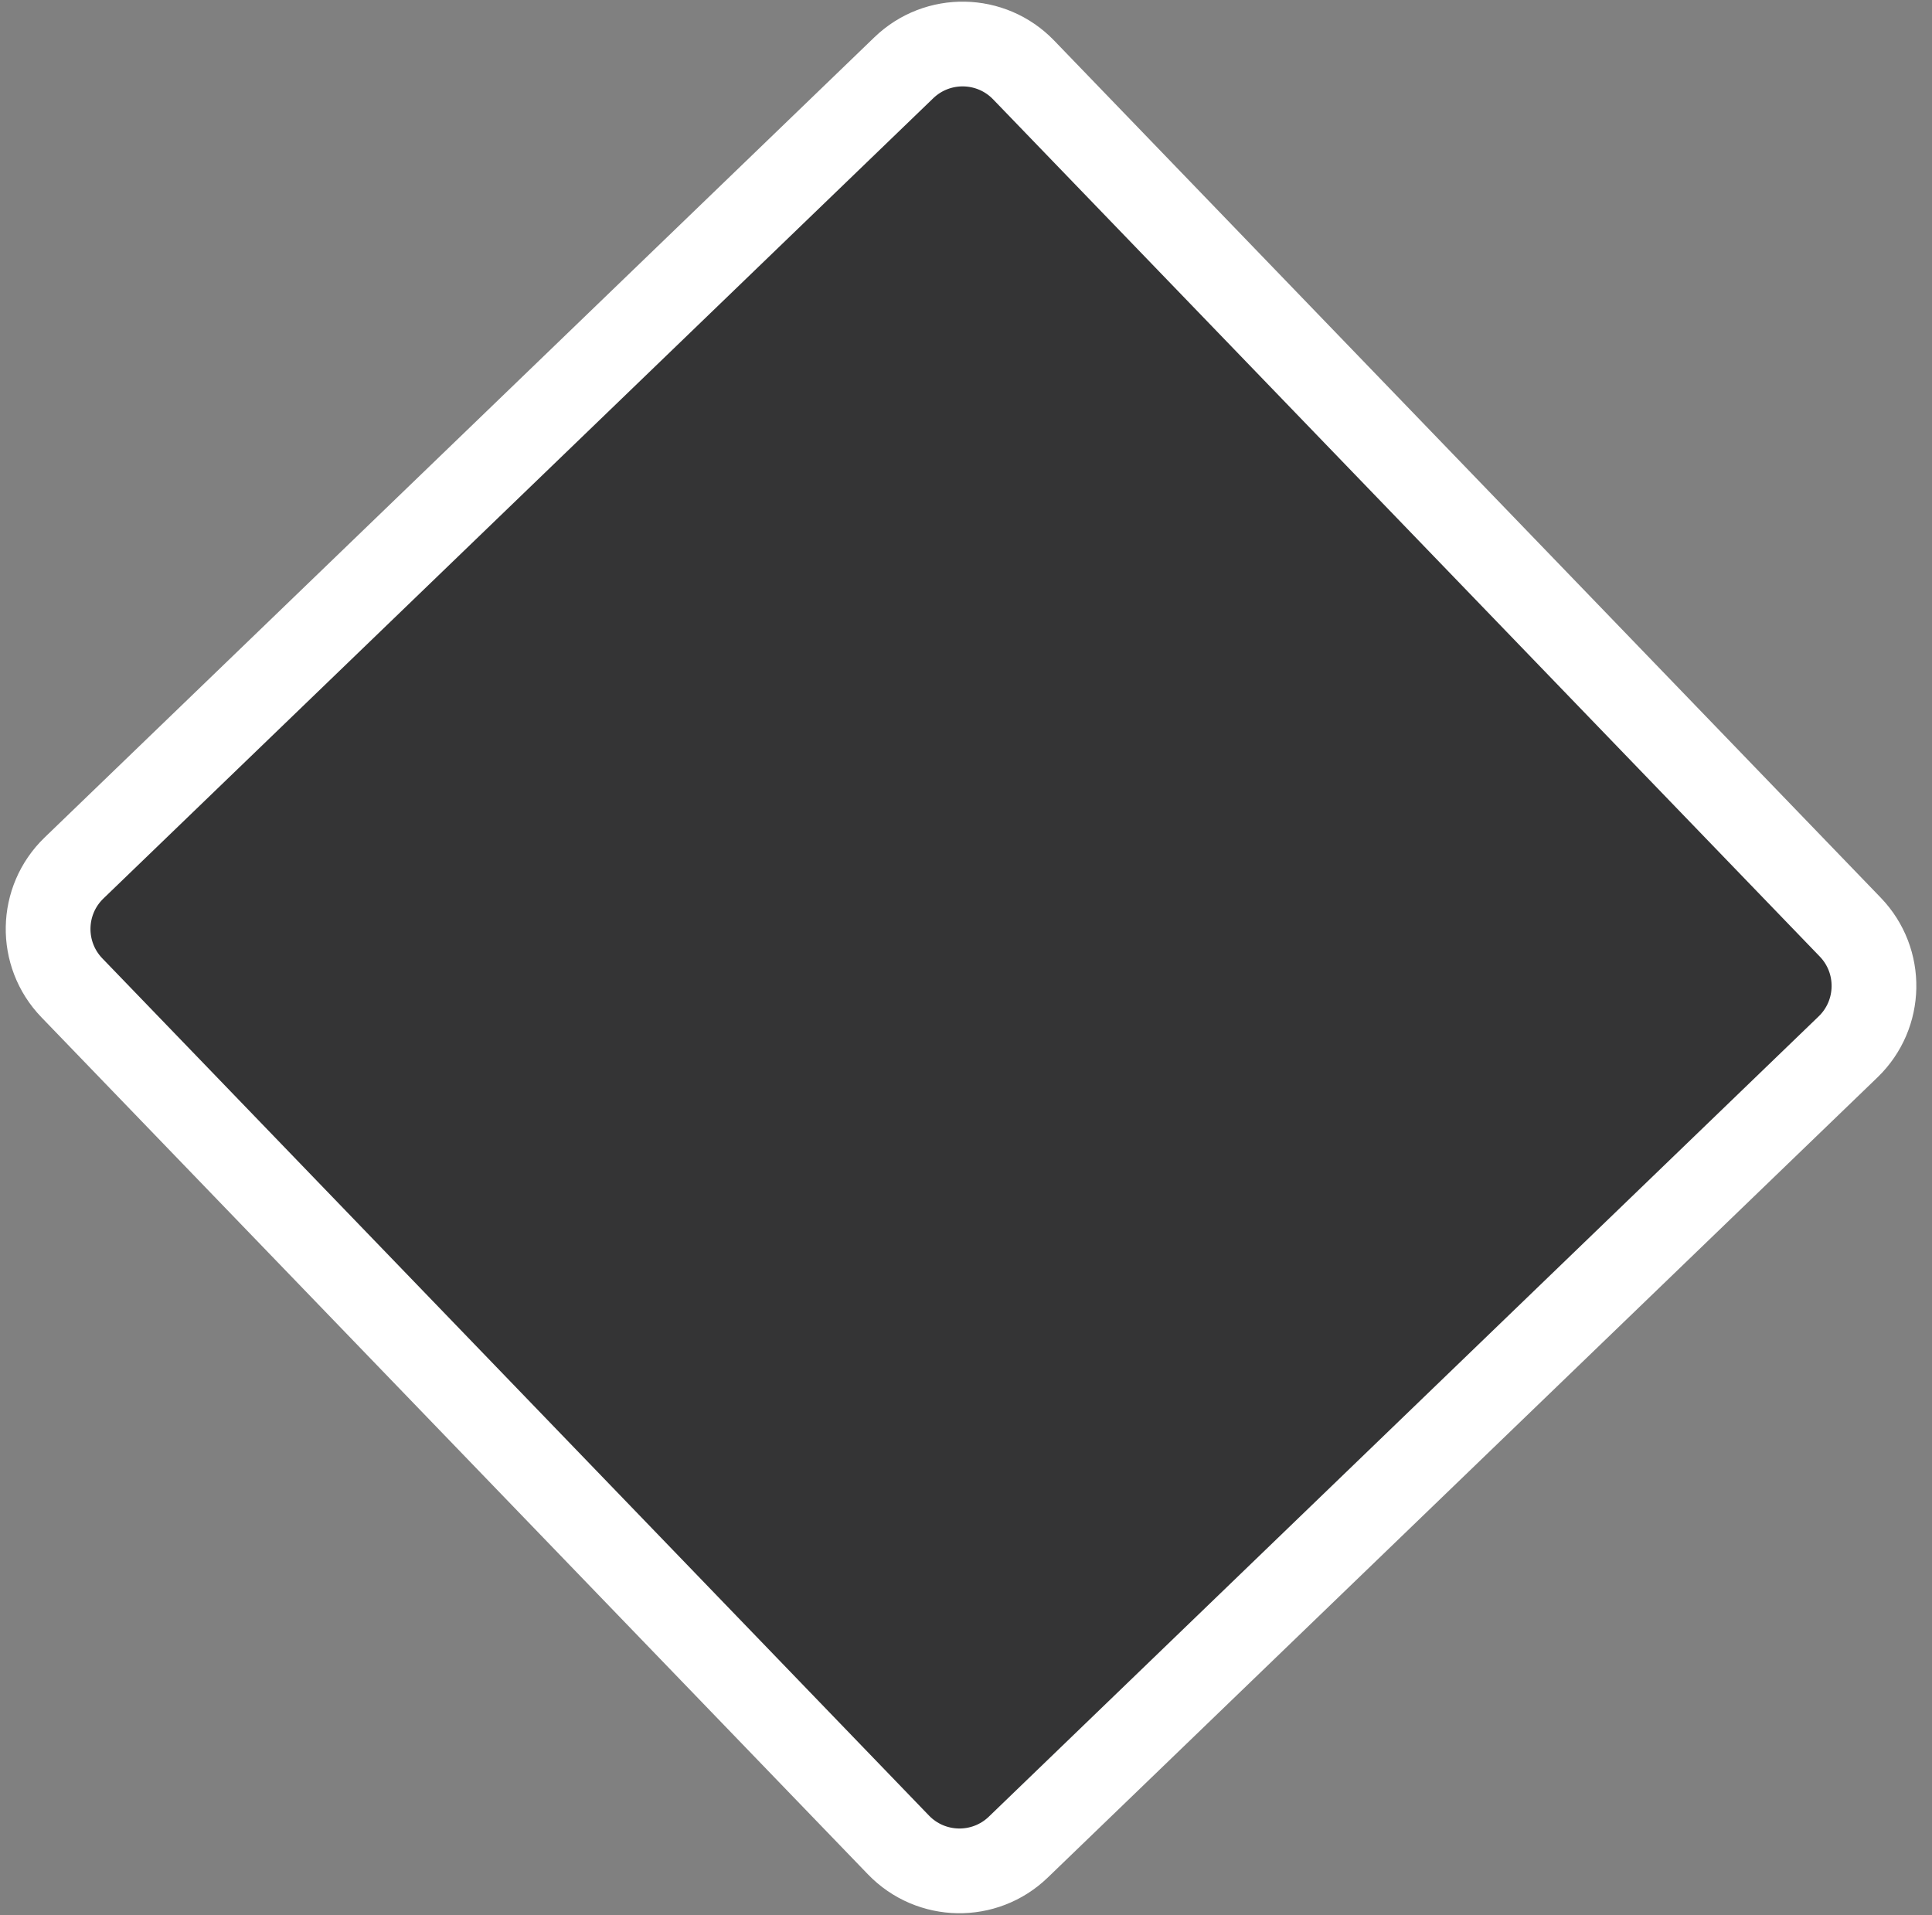 <svg width="114" height="113" viewBox="0 0 114 113" fill="none" xmlns="http://www.w3.org/2000/svg">
<rect x="0" y="0" width="114" height="113" fill="#808080" stroke="none"/>
<path d="M4.368 51.217L53.33 3.999C55.318 2.082 58.483 2.139 60.4 4.127L109.175 54.703C111.092 56.691 111.035 59.856 109.047 61.773L60.085 108.992C58.097 110.909 54.932 110.851 53.015 108.864L4.24 58.287C2.323 56.299 2.38 53.134 4.368 51.217Z" fill="#343435" stroke="white" stroke-width="5"/>
</svg>
